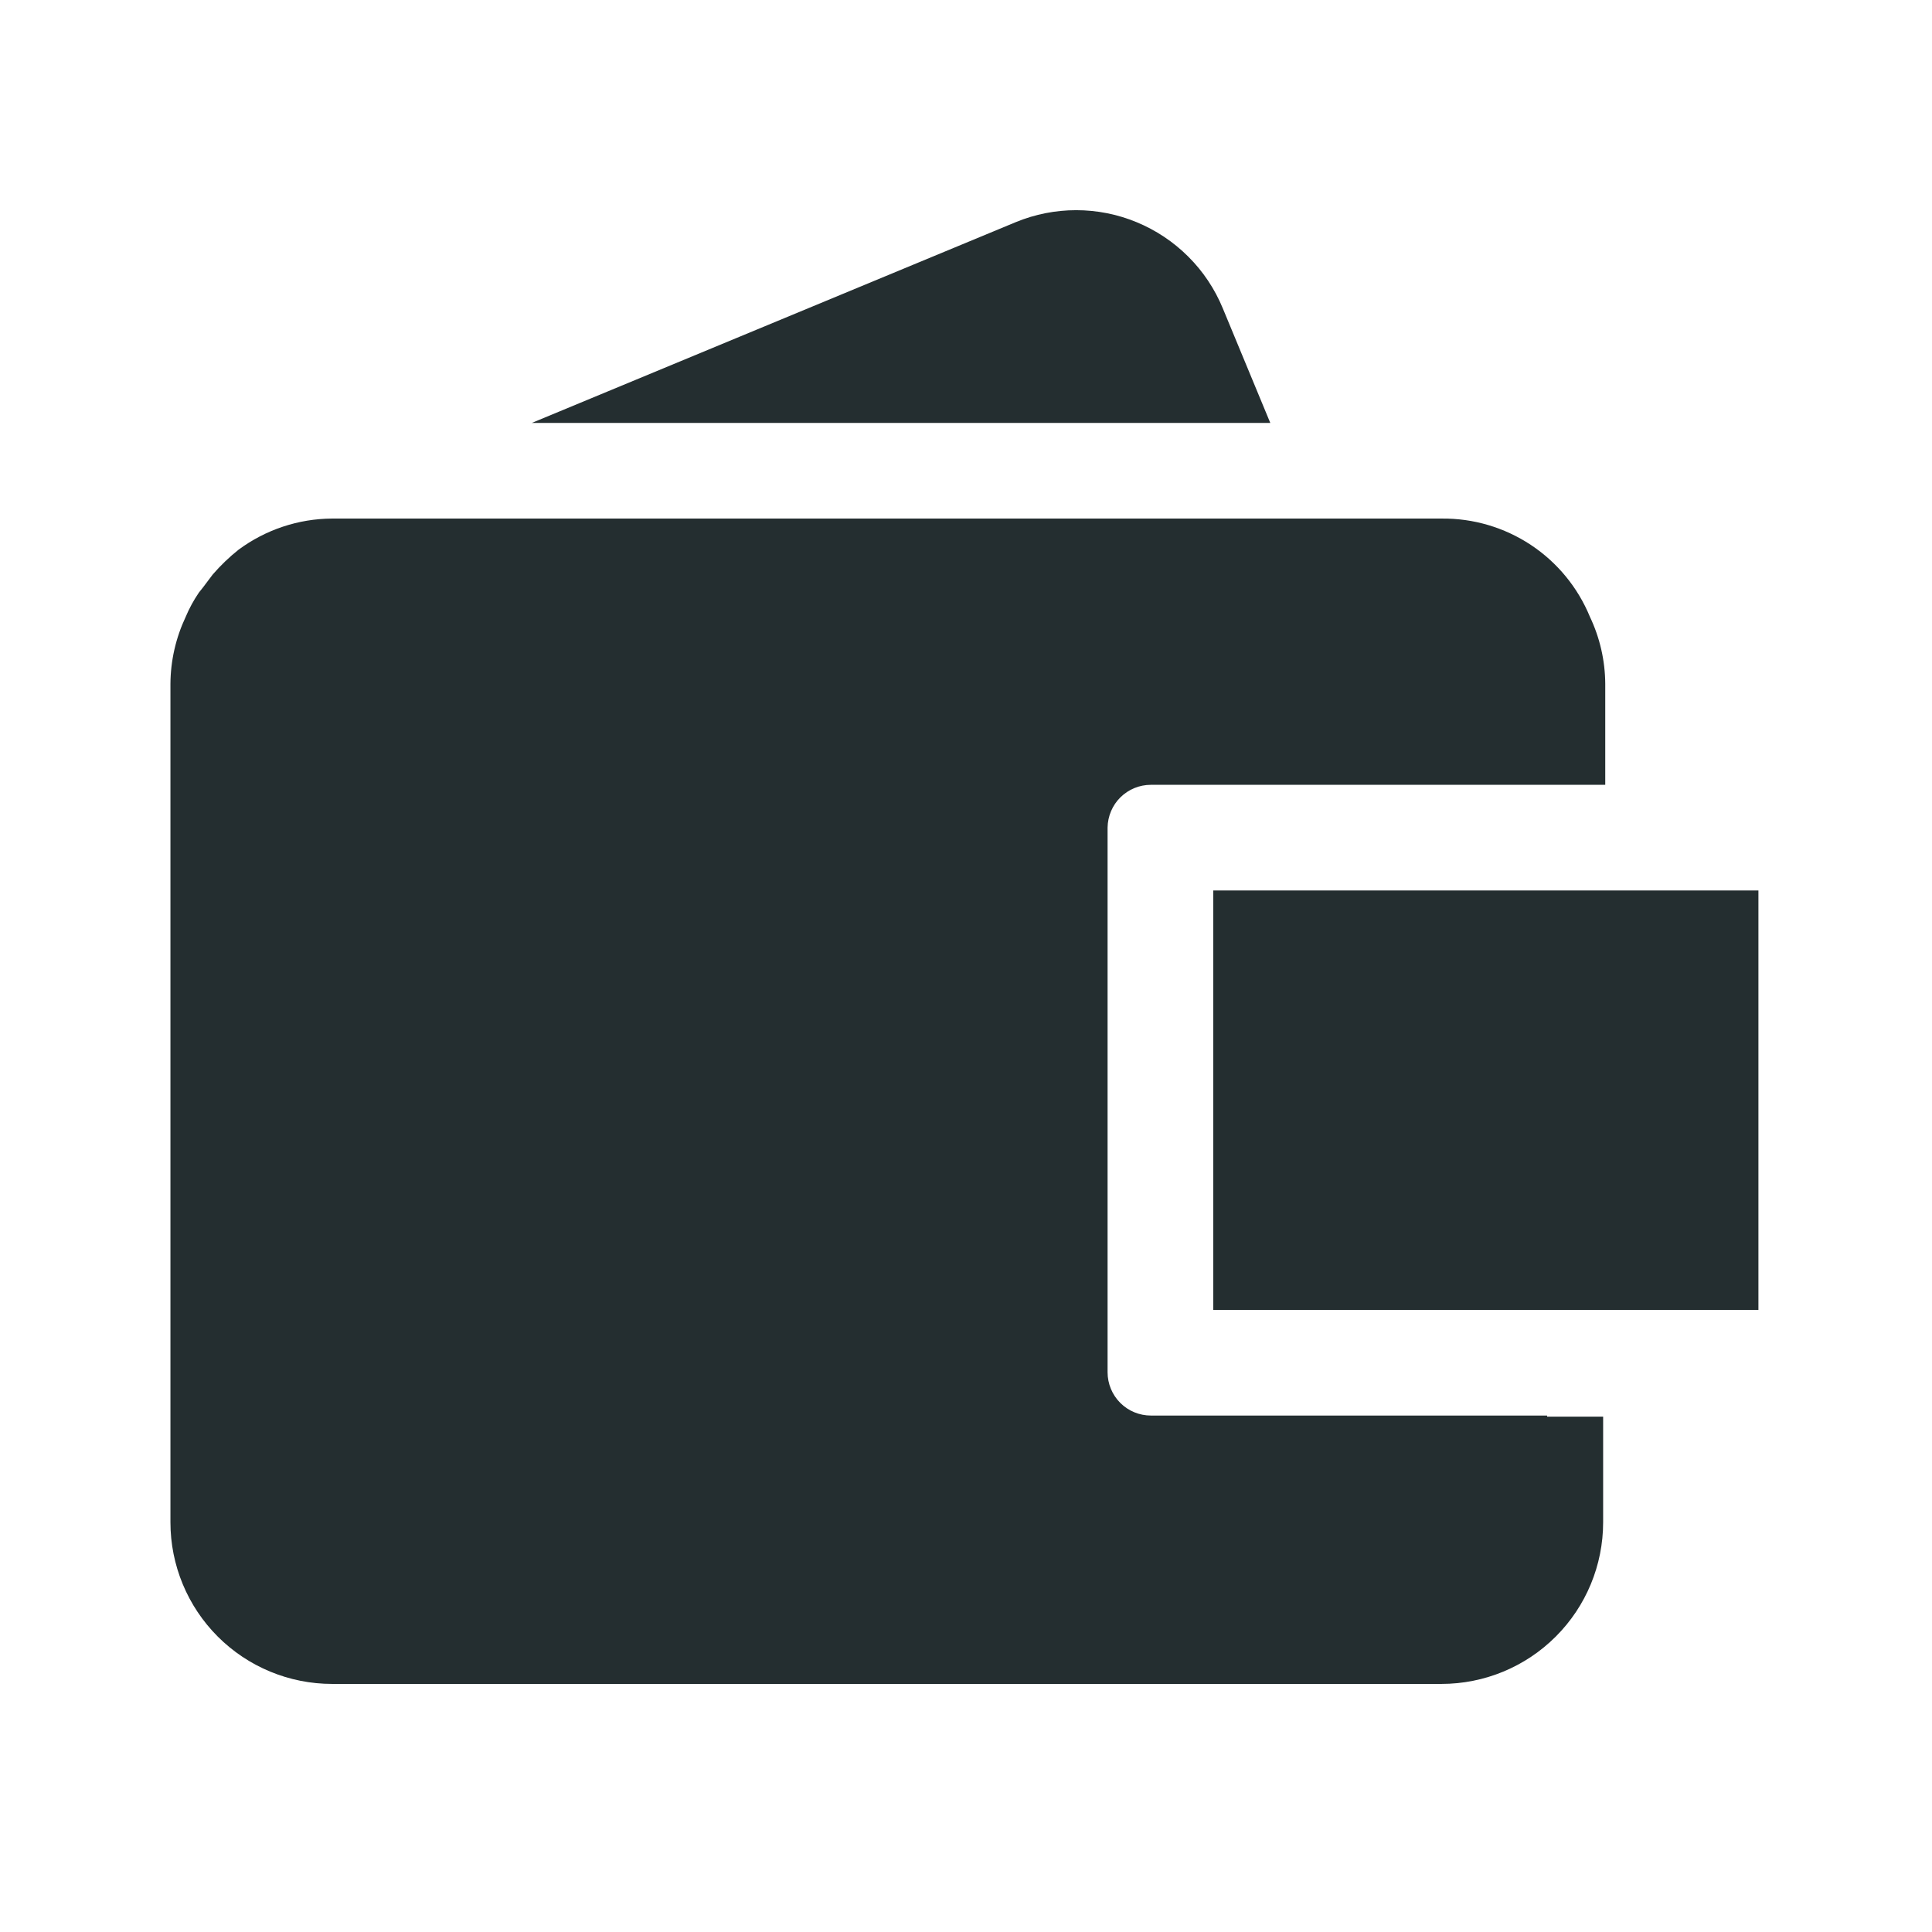 <svg width="32" height="32" viewBox="0 0 32 32" fill="none" xmlns="http://www.w3.org/2000/svg">
<path d="M21.04 7.005L20.253 5.106C20.121 4.786 19.927 4.495 19.682 4.251C19.437 4.006 19.146 3.812 18.826 3.68C18.185 3.415 17.464 3.415 16.823 3.68L8.808 7.005H21.04Z" fill="#242E30"/>
<path d="M25.625 23.446H19.063C18.872 23.446 18.69 23.371 18.555 23.236C18.421 23.102 18.345 22.919 18.345 22.729V13.707C18.348 13.519 18.424 13.338 18.558 13.206C18.693 13.073 18.874 12.999 19.063 12.999H26.588V11.328C26.586 10.943 26.499 10.564 26.334 10.216C26.134 9.73 25.793 9.315 25.355 9.025C24.916 8.735 24.401 8.583 23.875 8.589H5.5C4.942 8.592 4.4 8.773 3.951 9.105C3.796 9.228 3.653 9.366 3.523 9.516L3.365 9.726L3.295 9.814C3.209 9.94 3.135 10.075 3.076 10.216C2.912 10.564 2.825 10.943 2.823 11.328V25.214C2.823 25.924 3.105 26.605 3.607 27.107C4.109 27.609 4.79 27.891 5.5 27.891H23.875C24.585 27.891 25.266 27.609 25.768 27.107C26.271 26.605 26.553 25.924 26.553 25.214V23.464H25.625V23.446Z" fill="#242E30"/>
<path d="M20.095 14.749V21.696H29.125V14.749H20.095Z" fill="#242E30"/>
</svg>
